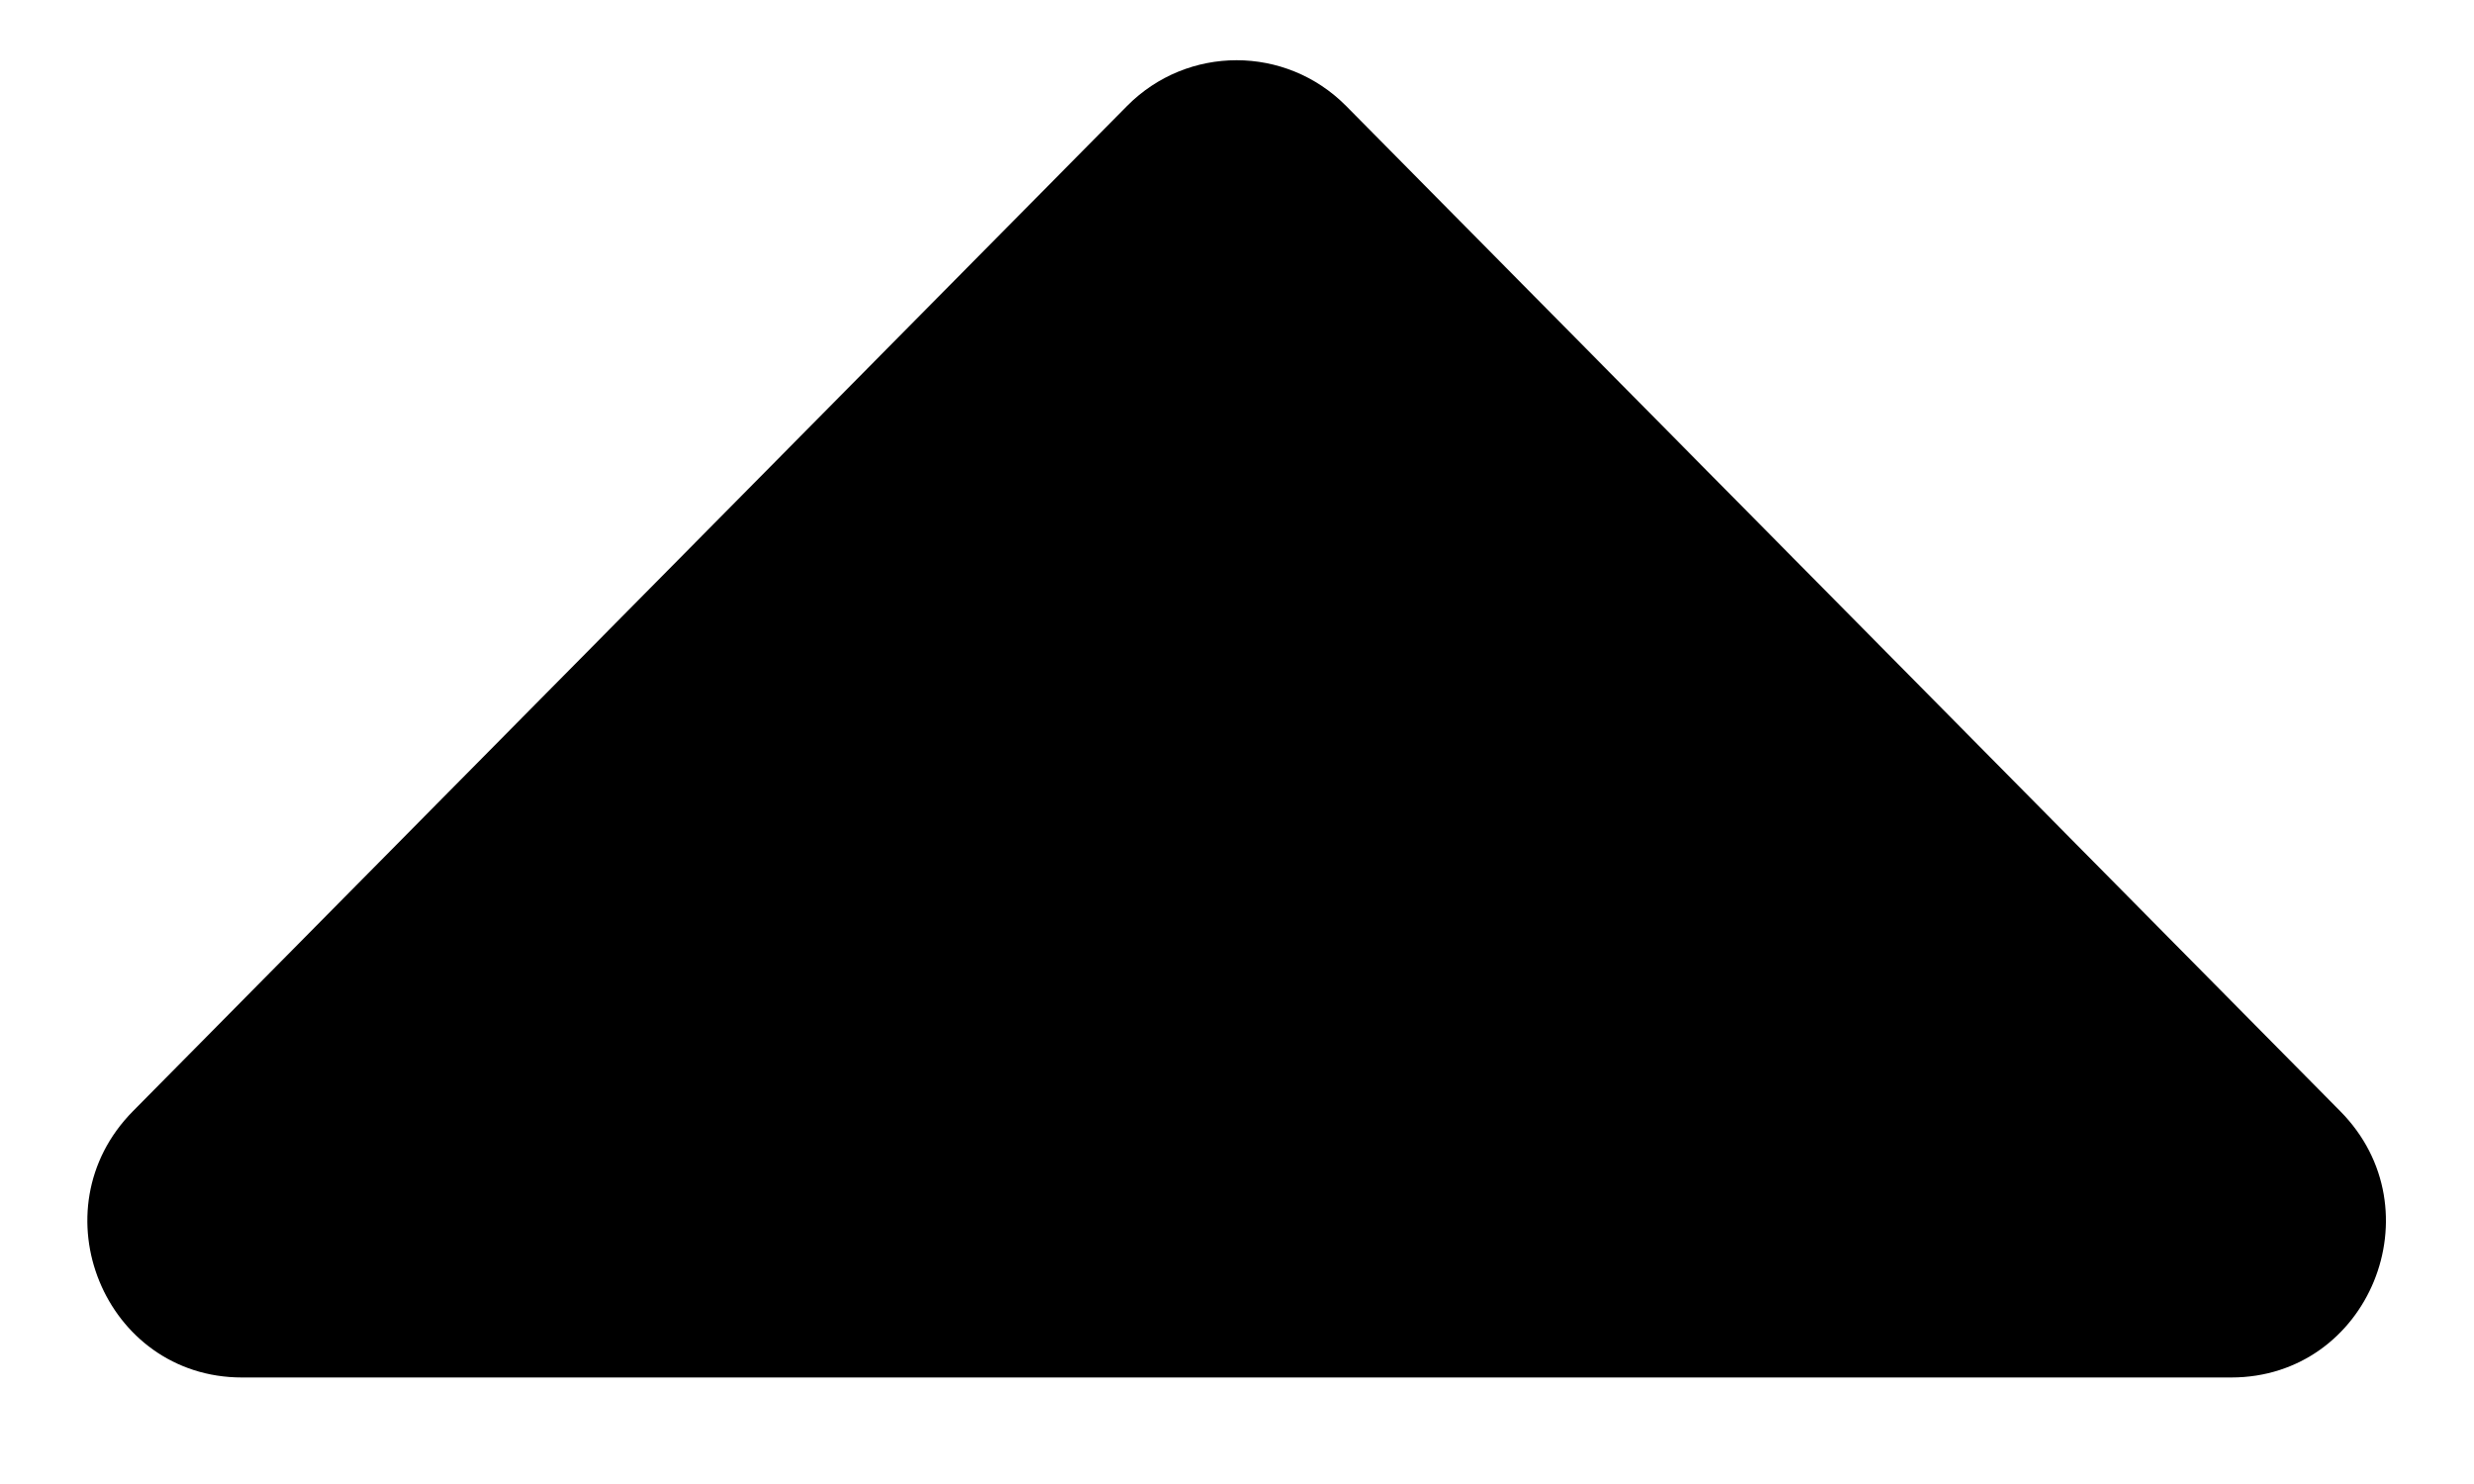 <svg width="15" height="9" viewBox="0 0 15 9" fill="none" xmlns="http://www.w3.org/2000/svg">
<path d="M13.528 8.354L1.467 8.354C0.633 8.354 0.216 7.336 0.806 6.739L6.834 0.642C7.2 0.273 7.795 0.273 8.161 0.642L14.189 6.739C14.78 7.336 14.363 8.354 13.528 8.354Z" fill="black"/>
</svg>
